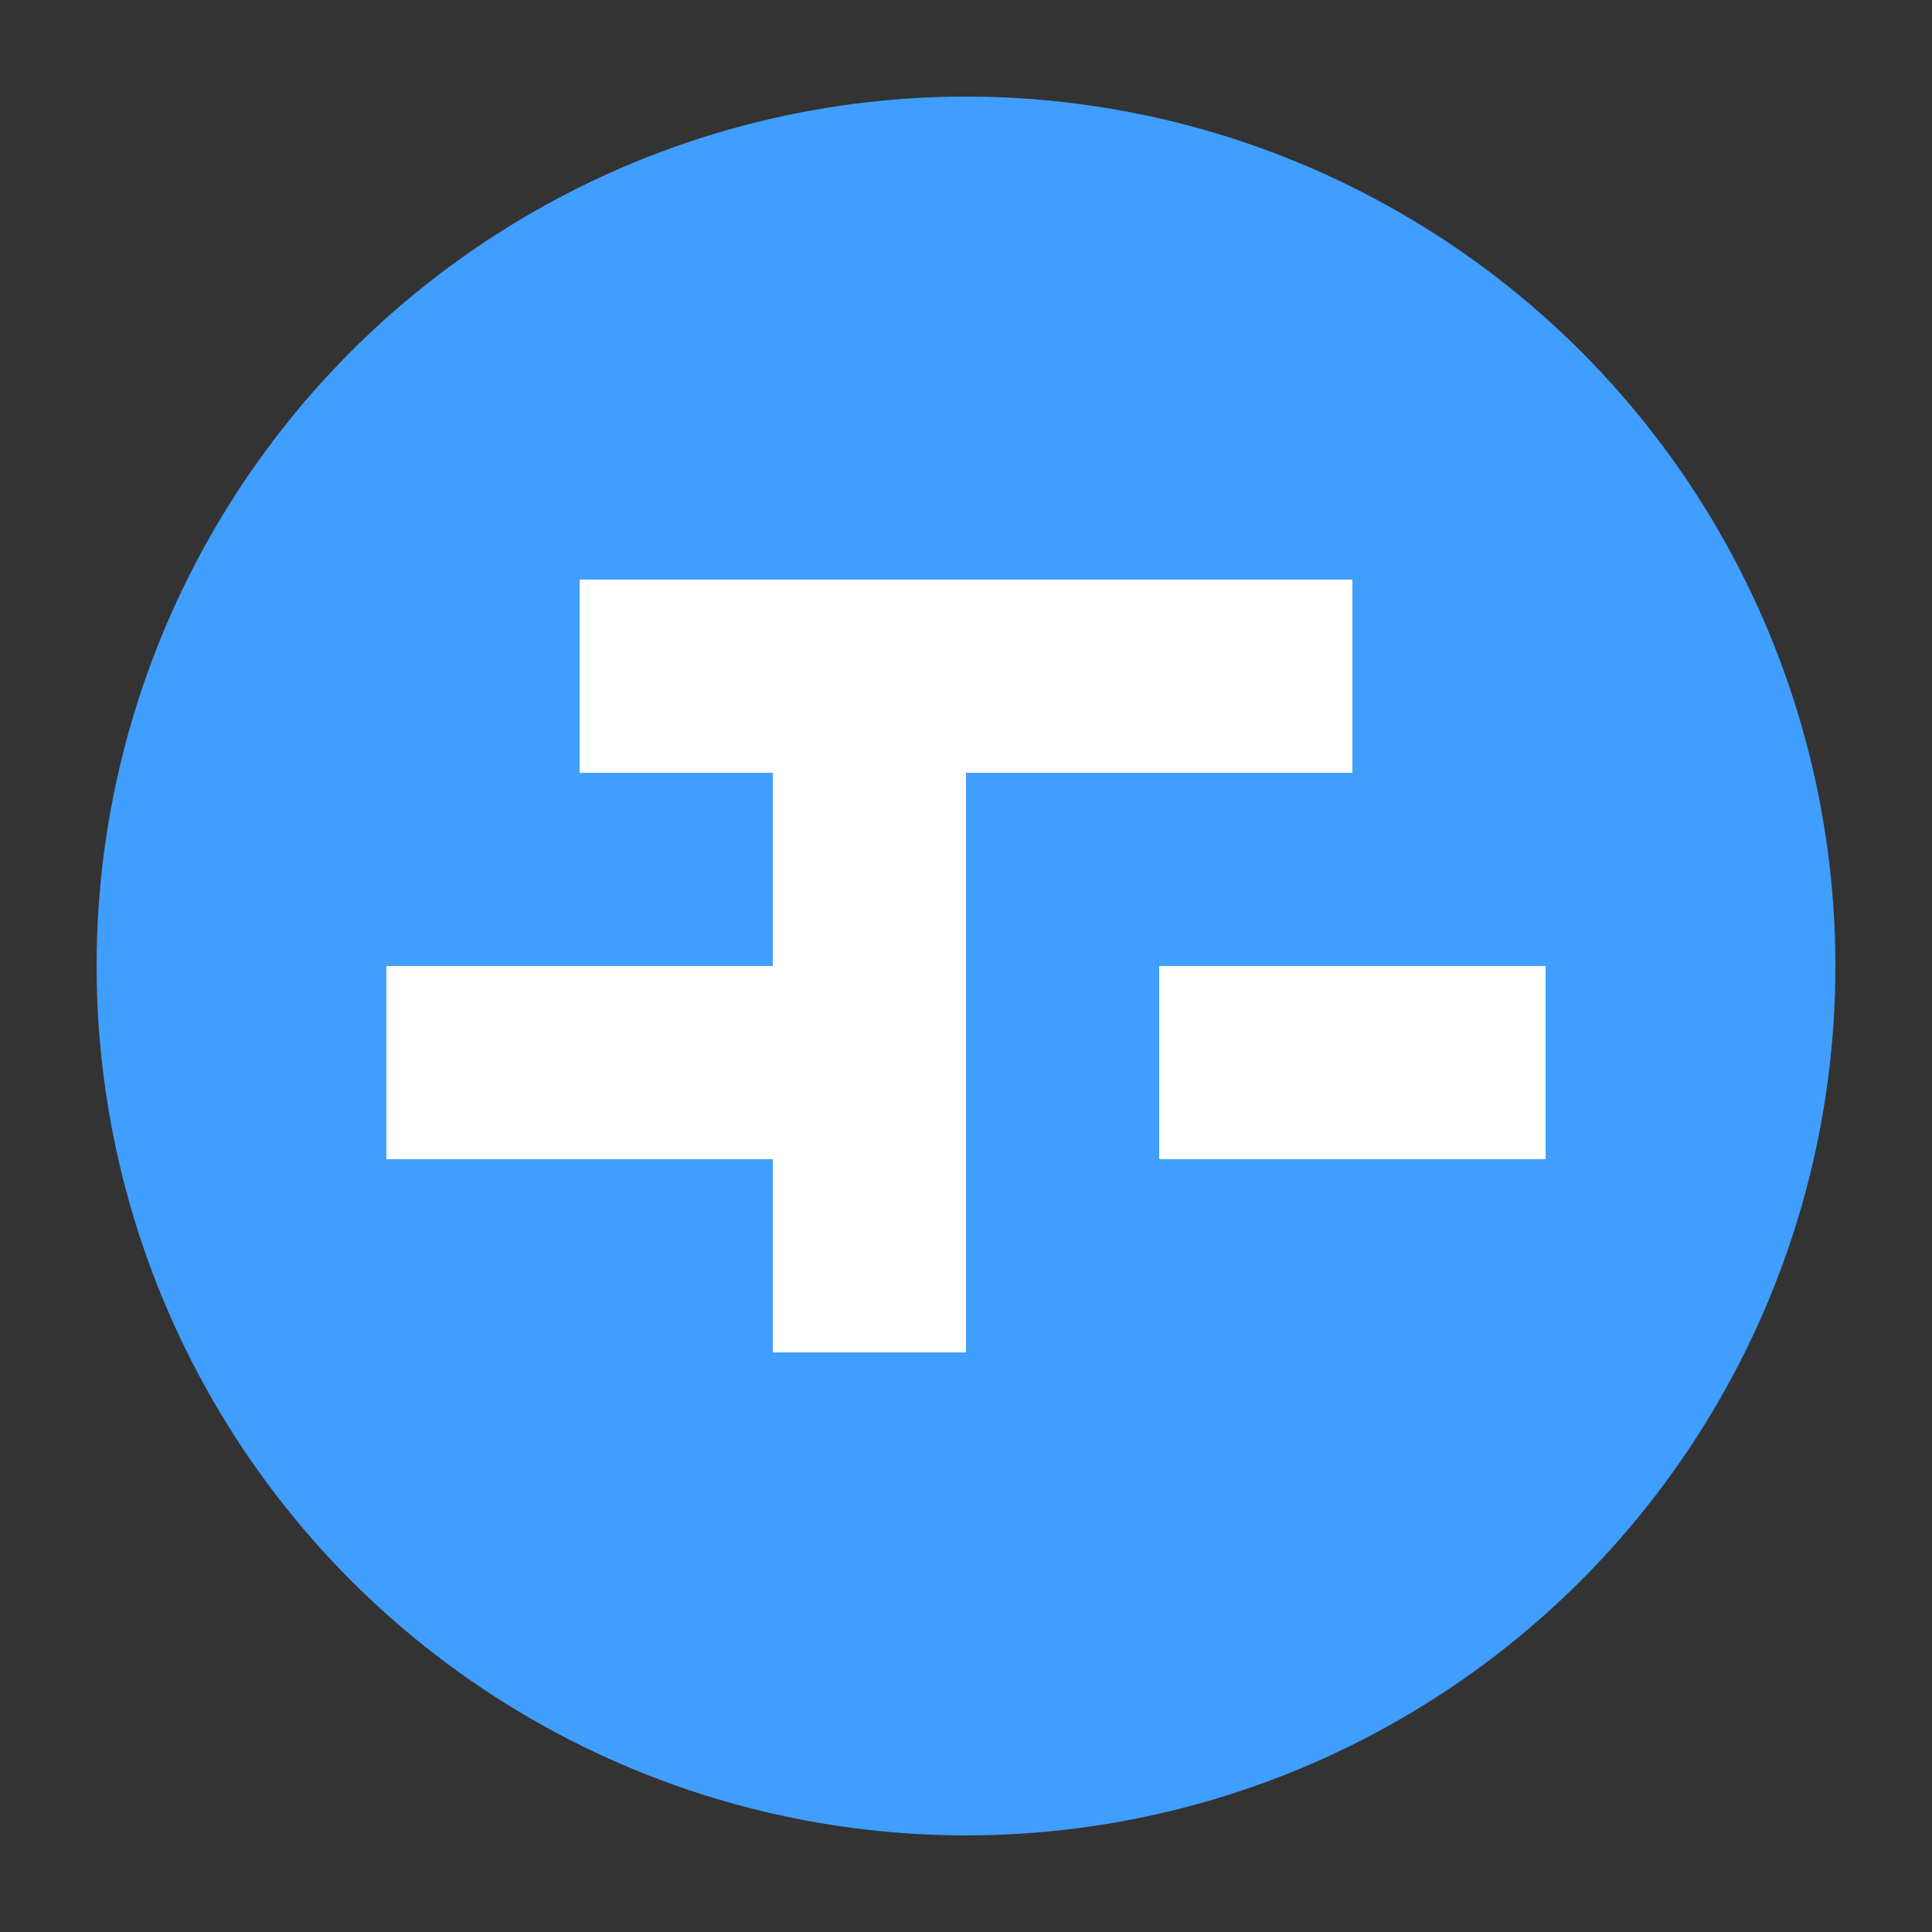 <?xml version="1.0" encoding="UTF-8"?>
<svg width="200px" height="200px" viewBox="0 0 200 200" version="1.1" xmlns="http://www.w3.org/2000/svg">
    <rect x="0" y="0" width="200" height="200" fill="#333333" stroke="none"/>
    <title>PGLumiLineage Logo</title>
    <g stroke="none" stroke-width="1" fill="none" fill-rule="evenodd">
        <circle fill="#409EFF" cx="100" cy="100" r="90"></circle>
        <path d="M60,60 L140,60 L140,80 L100,80 L100,140 L80,140 L80,80 L60,80 Z" fill="#FFFFFF"></path>
        <path d="M120,100 L160,100 L160,120 L120,120 Z" fill="#FFFFFF"></path>
        <path d="M40,100 L80,100 L80,120 L40,120 Z" fill="#FFFFFF"></path>
    </g>
</svg>
